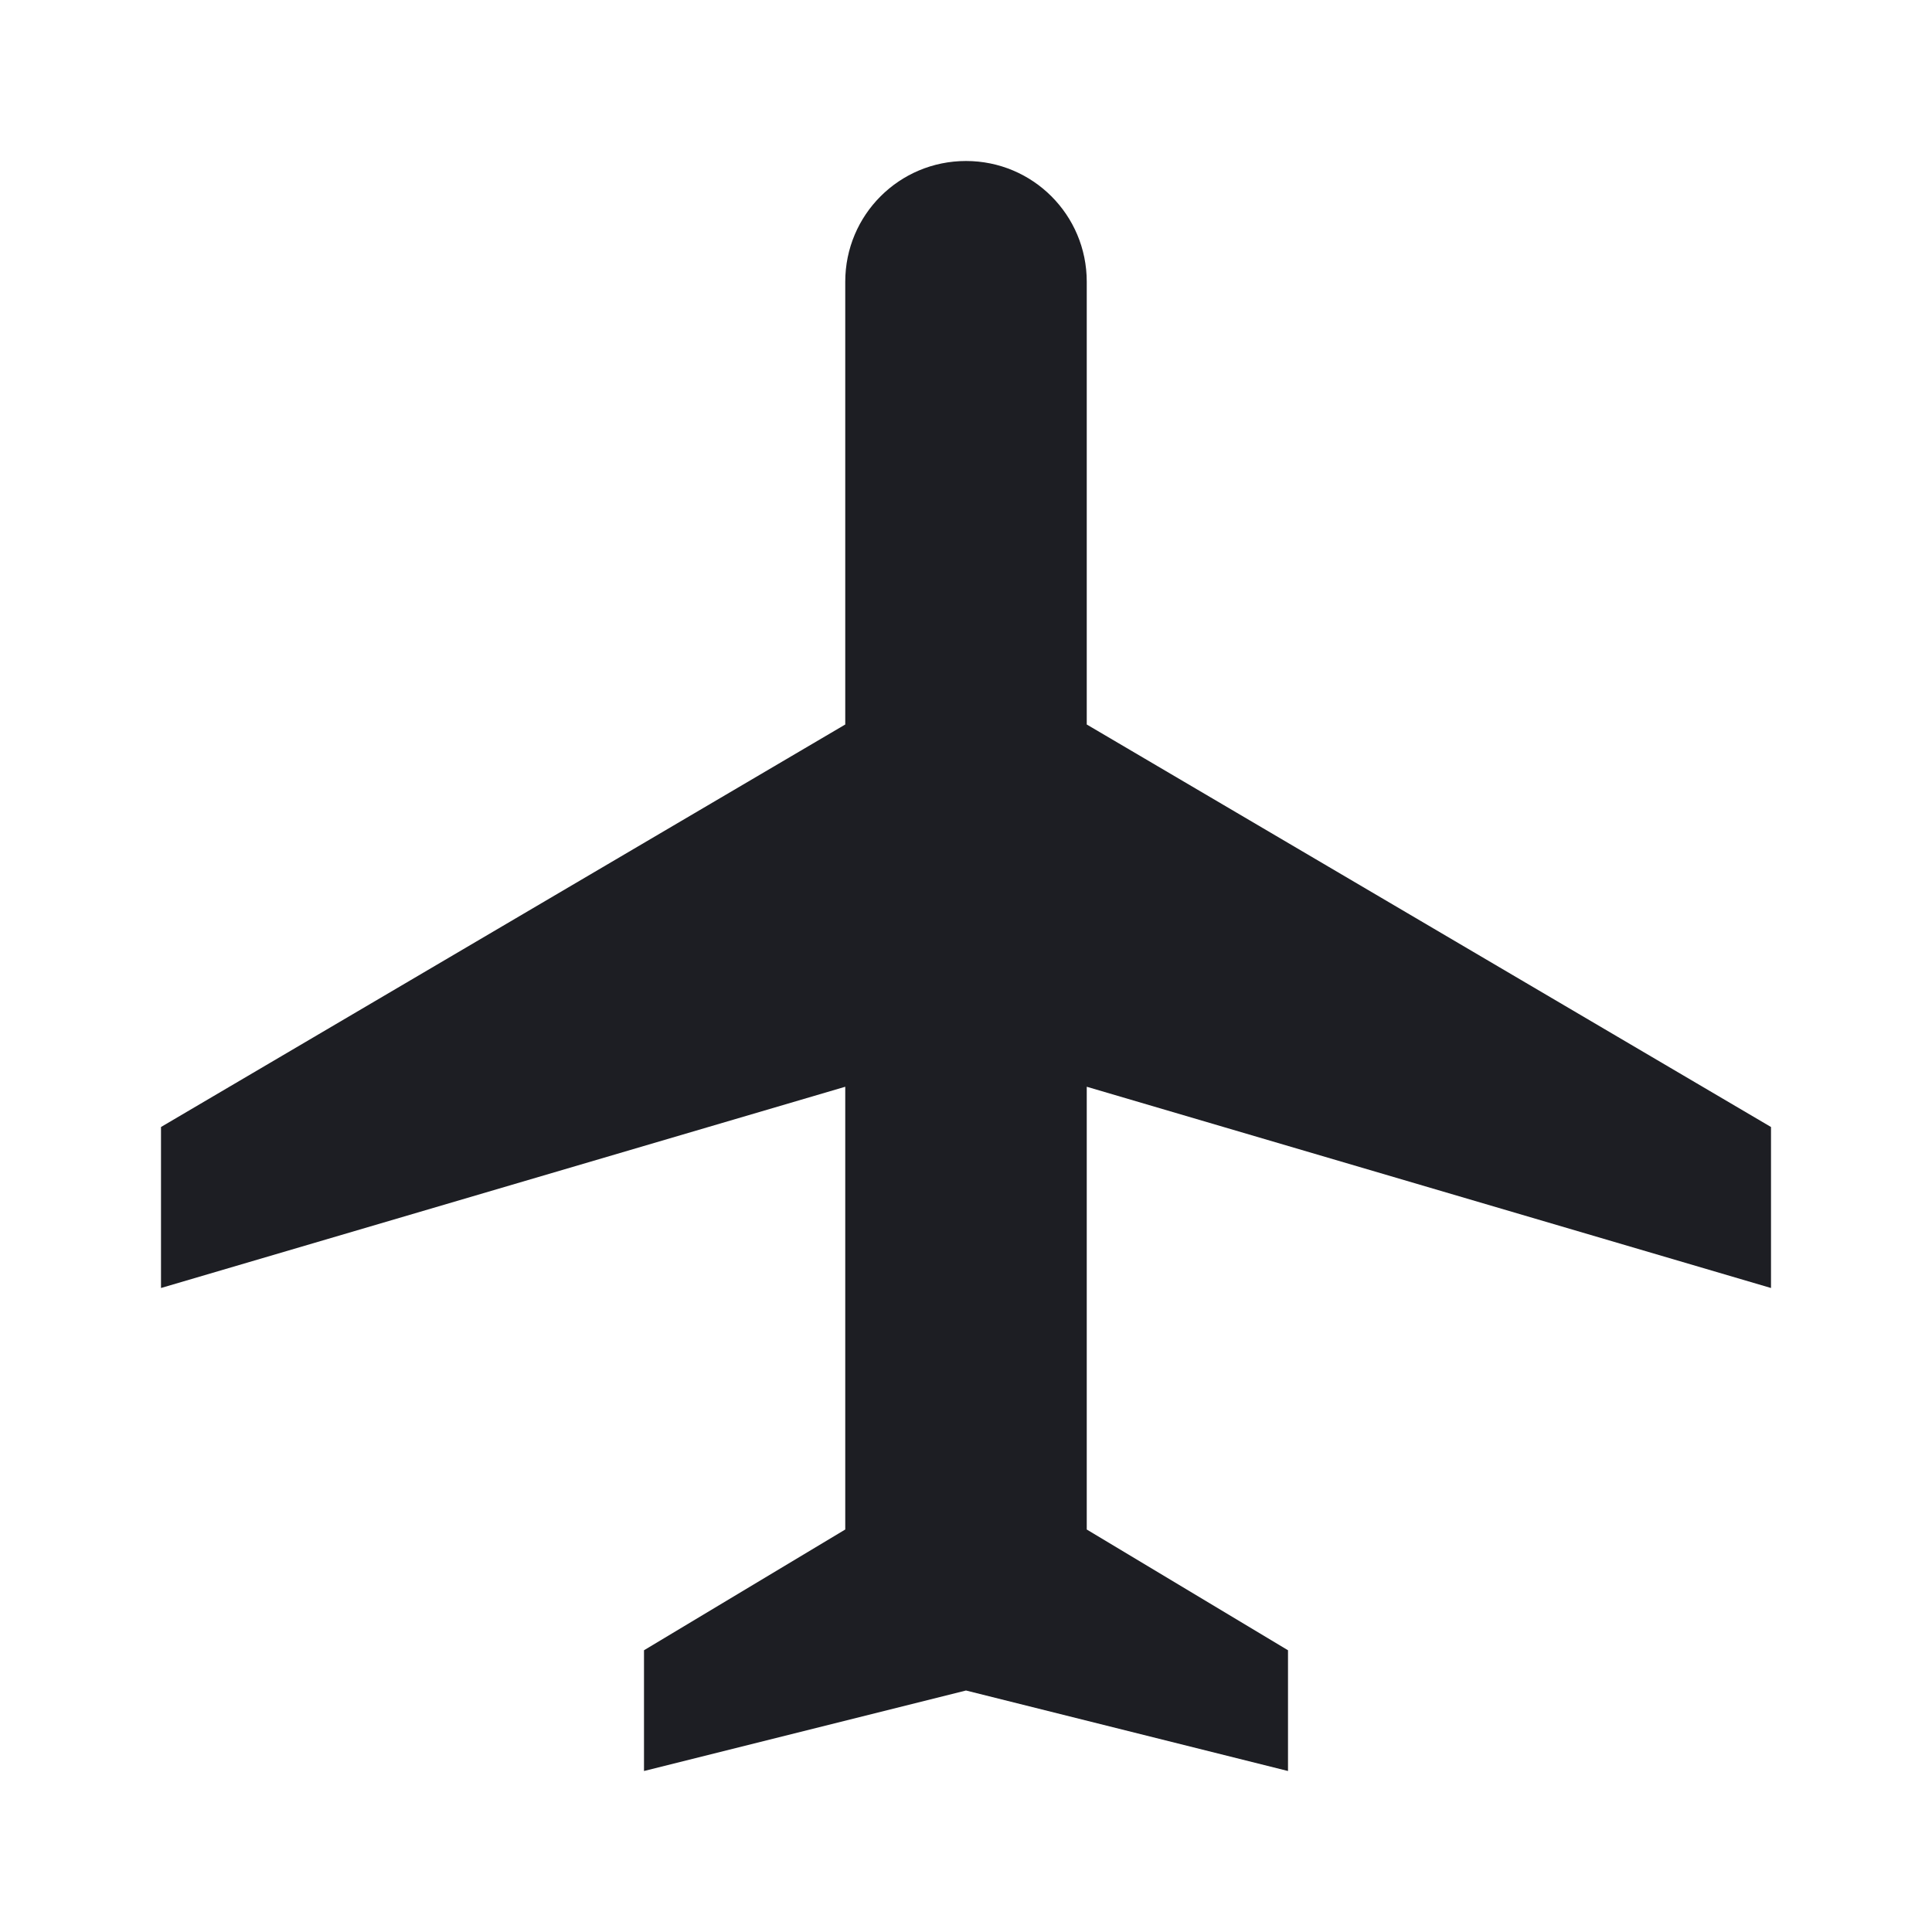 <svg width="1200" height="1200" viewBox="0 0 1200 1200" fill="none" xmlns="http://www.w3.org/2000/svg"><g clip-path="url(#clip0_225_4043)"><path d="M1100 800V700L675 450V175C675 133.5 641.5 100 600 100C558.5 100 525 133.5 525 175V450L100 700V800L525 675V950L400 1025V1100L600 1050L800 1100V1025L675 950V675L1100 800Z" fill="#1D1E23"/></g><defs><clipPath id="clip0_225_4043"><path width="24" fill="white" d="M0 0H1200V1200H0V0z"/></clipPath></defs></svg>
